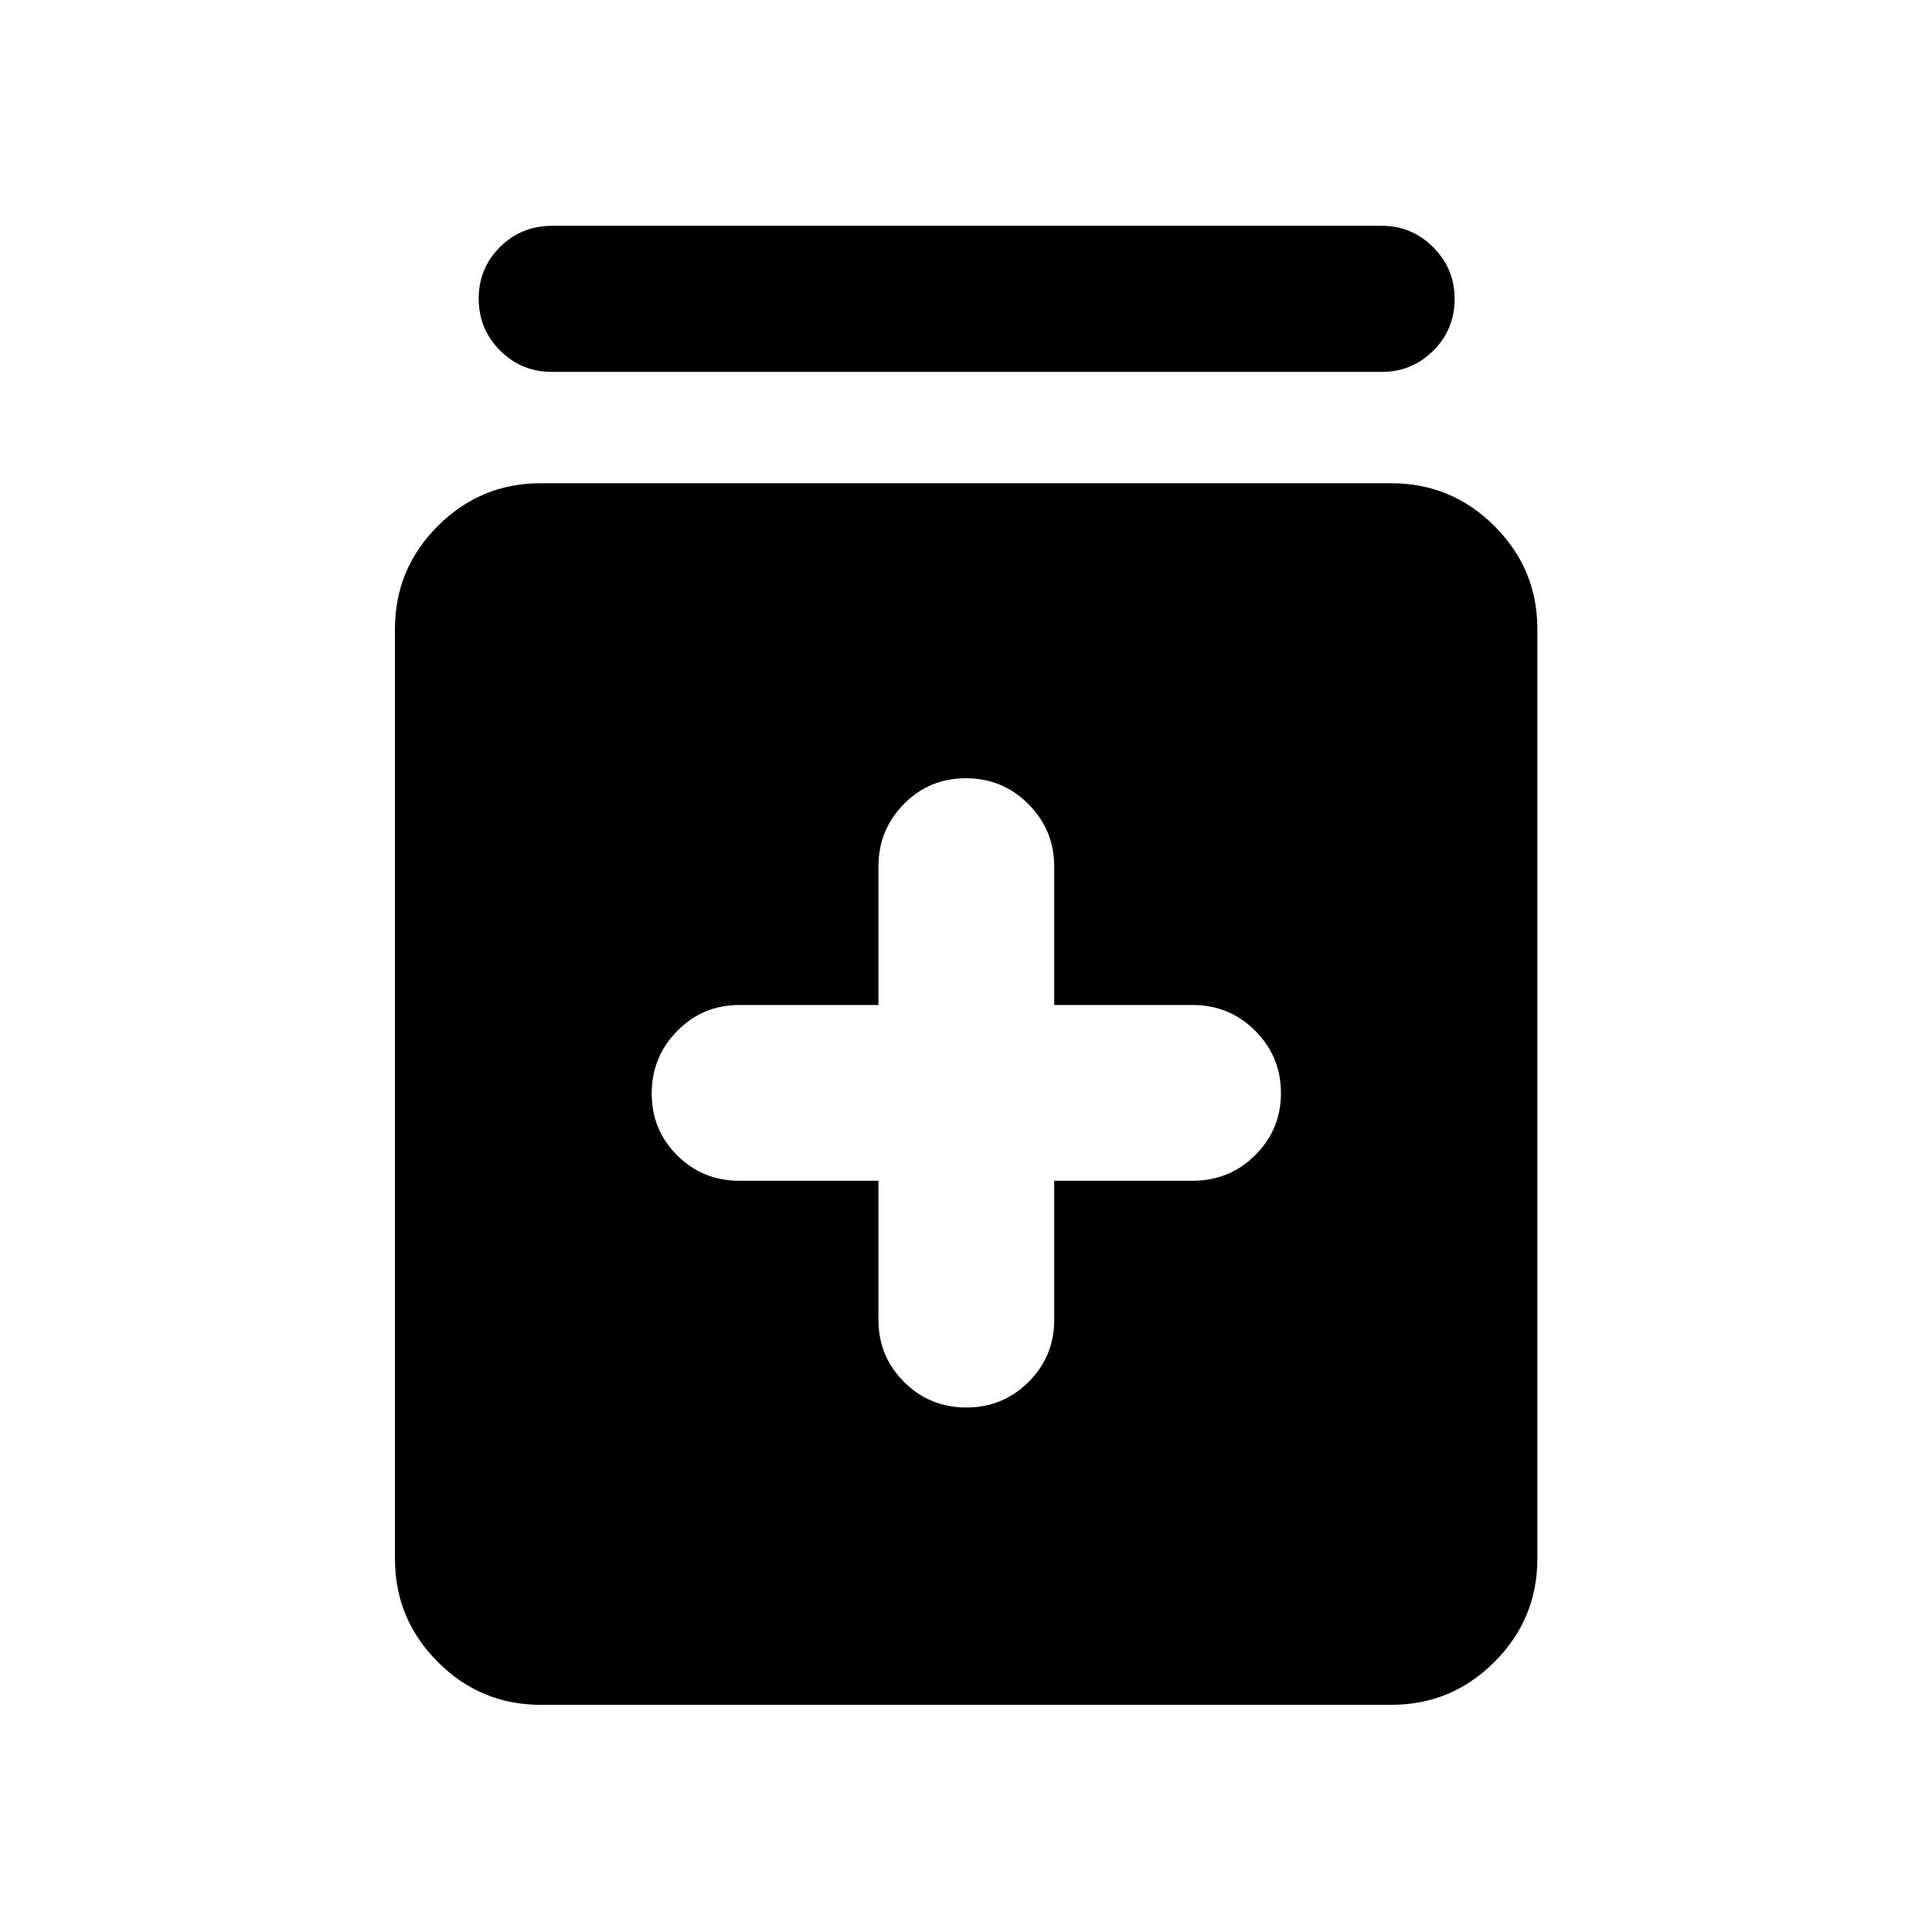 <svg xmlns="http://www.w3.org/2000/svg" height="40" viewBox="0 -960 960 960" width="40"><path d="M436.5-373.29v69.17q0 18.12 12.73 30.81 12.73 12.69 30.92 12.69 18.18 0 30.93-12.69t12.75-30.81v-69.17h68.84q18.26 0 31.05-12.73 12.78-12.73 12.78-30.84 0-18.1-12.78-30.93-12.79-12.83-31.05-12.83h-68.84v-68.84q0-18.1-12.8-30.97-12.79-12.86-31.08-12.86-18.28 0-30.87 12.86-12.58 12.87-12.58 30.97v68.84h-69.17q-18.12 0-30.81 12.88-12.69 12.87-12.69 31.08 0 18.2 12.69 30.79 12.69 12.58 30.81 12.58h69.17ZM268.67-112.88q-29.88 0-51.15-21.32t-21.27-51.26v-462q0-29.87 21.27-51.14 21.27-21.28 51.15-21.28h422.66q29.94 0 51.26 21.28 21.32 21.27 21.32 51.14v462q0 29.94-21.32 51.26-21.32 21.32-51.26 21.32H268.67Zm5.57-662.33q-15.17 0-25.77-10.64-10.61-10.64-10.61-25.77 0-15.13 10.61-25.65 10.6-10.52 25.77-10.52h412.52q14.78 0 25.41 10.66 10.63 10.67 10.63 25.58 0 15.3-10.63 25.82t-25.41 10.52H274.24Z"/></svg>